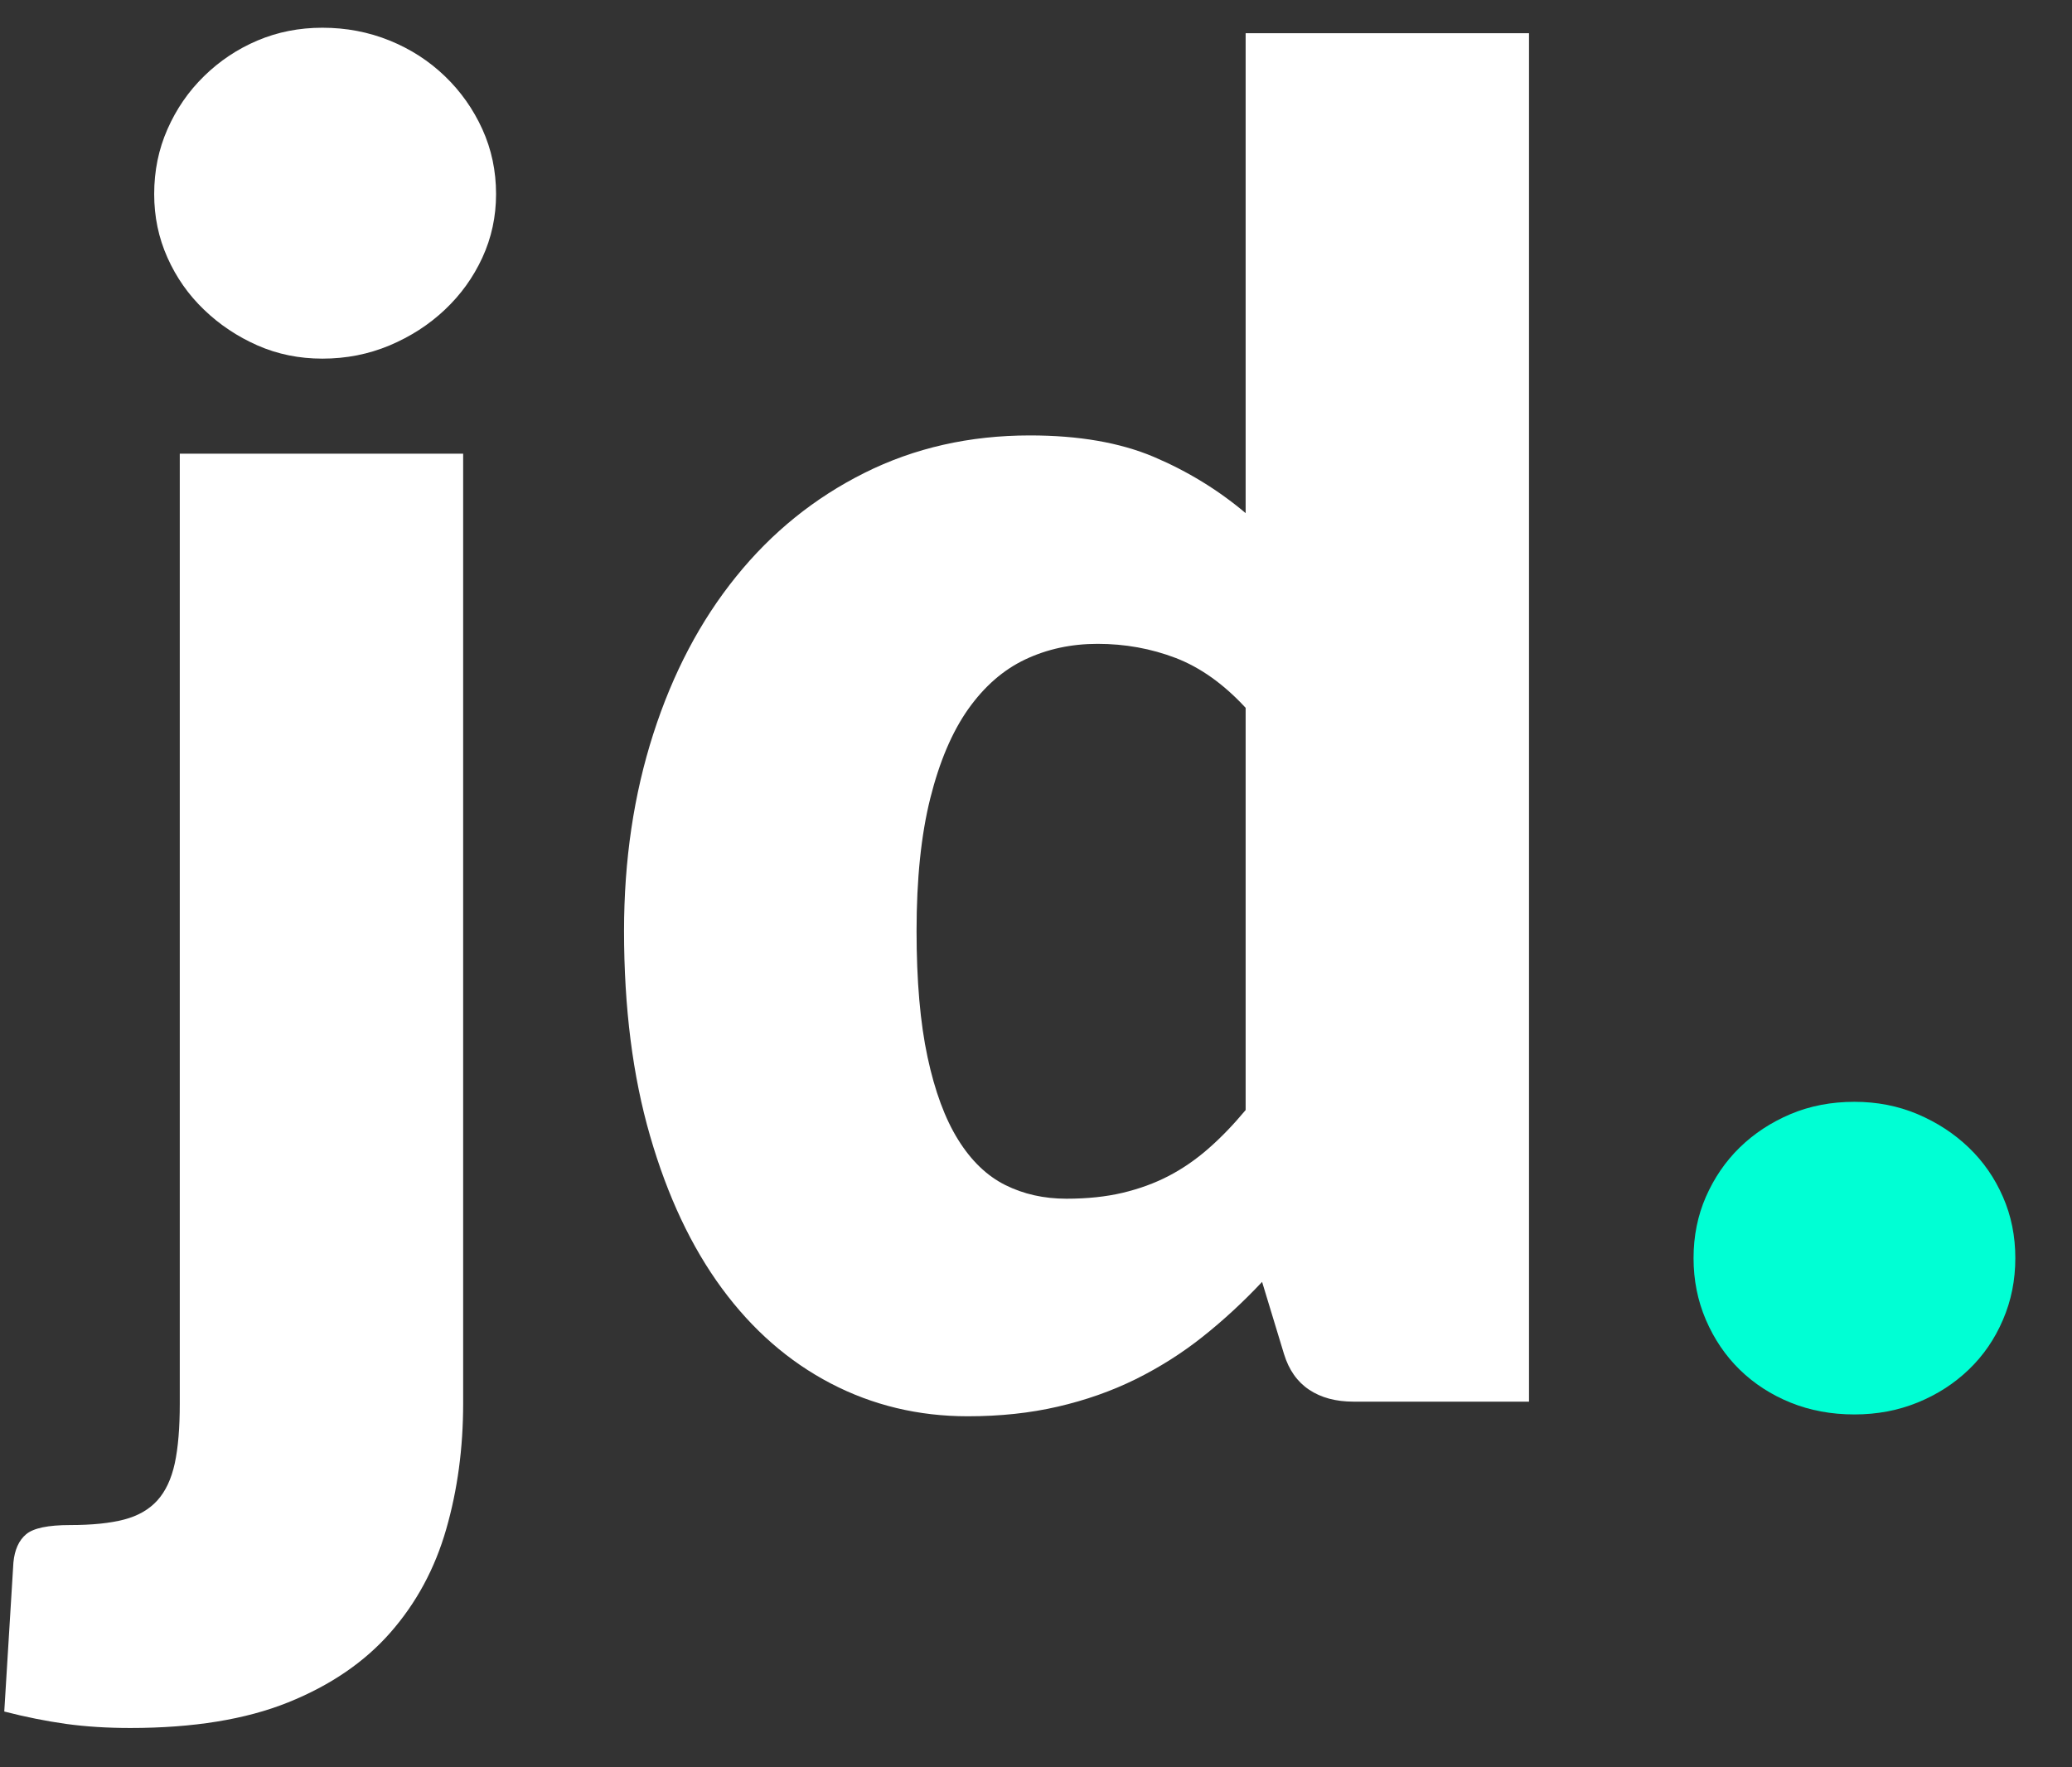 <?xml version="1.0" encoding="UTF-8" standalone="no"?>
<svg width="34px" height="29px" viewBox="0 0 34 29" version="1.1" xmlns="http://www.w3.org/2000/svg" xmlns:xlink="http://www.w3.org/1999/xlink">
    <rect x="0" y="0" width="34" height="29" fill="#333333" stroke="none"/>
    <!-- Generator: Sketch 3.8.2 (29753) - http://www.bohemiancoding.com/sketch -->
    <title>Group 2</title>
    <desc>Created with Sketch.</desc>
    <defs></defs>
    <g id="Welcome" stroke="none" stroke-width="1" fill="none" fill-rule="evenodd">
        <g id="My-Website" transform="translate(-19, -27)">
            <g id="Intro" transform="translate(-216, -75)">
                <g id="Group-2" transform="translate(235, 102)">
                    <path d="M27.79,20.645 C27.79,20.285 27.857,19.95 27.992,19.64 C28.128,19.33 28.312,19.06 28.547,18.83 C28.783,18.6 29.06,18.418 29.38,18.282 C29.7,18.147 30.05,18.08 30.43,18.08 C30.8,18.08 31.145,18.147 31.465,18.282 C31.785,18.418 32.065,18.6 32.305,18.83 C32.545,19.06 32.732,19.33 32.867,19.64 C33.003,19.95 33.07,20.285 33.07,20.645 C33.07,21.005 33.003,21.342 32.867,21.657 C32.732,21.973 32.545,22.245 32.305,22.475 C32.065,22.705 31.785,22.885 31.465,23.015 C31.145,23.145 30.8,23.21 30.43,23.21 C30.05,23.21 29.7,23.145 29.38,23.015 C29.06,22.885 28.783,22.705 28.547,22.475 C28.312,22.245 28.128,21.973 27.992,21.657 C27.857,21.342 27.79,21.005 27.79,20.645 L27.79,20.645 Z" id="Path" fill="#00FFD4"></path>
                    <path d="M7.6,7.445 L7.6,23.03 C7.6,23.76 7.508,24.447 7.322,25.093 C7.137,25.738 6.833,26.302 6.407,26.788 C5.982,27.273 5.423,27.655 4.728,27.935 C4.032,28.215 3.17,28.355 2.14,28.355 C1.76,28.355 1.408,28.333 1.083,28.288 C0.757,28.242 0.42,28.175 0.07,28.085 L0.22,25.64 C0.24,25.43 0.31,25.275 0.43,25.175 C0.55,25.075 0.79,25.025 1.15,25.025 C1.51,25.025 1.805,24.995 2.035,24.935 C2.265,24.875 2.447,24.77 2.583,24.62 C2.718,24.47 2.812,24.268 2.868,24.012 C2.923,23.757 2.95,23.43 2.95,23.03 L2.95,7.445 L7.6,7.445 Z M8.14,3.185 C8.14,3.555 8.065,3.902 7.915,4.228 C7.765,4.553 7.56,4.837 7.3,5.082 C7.04,5.328 6.738,5.522 6.393,5.668 C6.047,5.813 5.68,5.885 5.29,5.885 C4.91,5.885 4.555,5.813 4.225,5.668 C3.895,5.522 3.603,5.328 3.348,5.082 C3.092,4.837 2.893,4.553 2.748,4.228 C2.602,3.902 2.53,3.555 2.53,3.185 C2.53,2.805 2.602,2.45 2.748,2.12 C2.893,1.79 3.092,1.5 3.348,1.25 C3.603,1 3.895,0.805 4.225,0.665 C4.555,0.525 4.91,0.455 5.29,0.455 C5.68,0.455 6.047,0.525 6.393,0.665 C6.738,0.805 7.04,1 7.3,1.25 C7.56,1.5 7.765,1.79 7.915,2.12 C8.065,2.45 8.14,2.805 8.14,3.185 L8.14,3.185 Z M22.21,23 C21.92,23 21.678,22.935 21.483,22.805 C21.287,22.675 21.15,22.48 21.07,22.22 L20.71,21.035 C20.4,21.365 20.075,21.665 19.735,21.935 C19.395,22.205 19.028,22.437 18.633,22.633 C18.237,22.828 17.813,22.977 17.358,23.082 C16.902,23.188 16.41,23.24 15.88,23.24 C15.07,23.24 14.32,23.06 13.63,22.7 C12.94,22.34 12.345,21.82 11.845,21.14 C11.345,20.46 10.953,19.628 10.668,18.642 C10.382,17.657 10.24,16.535 10.24,15.275 C10.24,14.115 10.4,13.038 10.72,12.043 C11.04,11.047 11.492,10.188 12.078,9.463 C12.663,8.737 13.365,8.17 14.185,7.76 C15.005,7.35 15.91,7.145 16.9,7.145 C17.7,7.145 18.377,7.262 18.933,7.497 C19.488,7.733 19.99,8.04 20.44,8.42 L20.44,0.545 L25.09,0.545 L25.09,23 L22.21,23 Z M17.5,19.67 C17.84,19.67 18.147,19.638 18.422,19.573 C18.698,19.507 18.95,19.415 19.18,19.295 C19.41,19.175 19.627,19.025 19.832,18.845 C20.038,18.665 20.24,18.455 20.44,18.215 L20.44,11.615 C20.08,11.225 19.698,10.953 19.293,10.797 C18.887,10.642 18.46,10.565 18.01,10.565 C17.58,10.565 17.185,10.65 16.825,10.82 C16.465,10.99 16.153,11.262 15.887,11.637 C15.622,12.013 15.415,12.5 15.265,13.1 C15.115,13.7 15.04,14.425 15.04,15.275 C15.04,16.095 15.1,16.785 15.22,17.345 C15.34,17.905 15.507,18.357 15.723,18.703 C15.938,19.048 16.195,19.295 16.495,19.445 C16.795,19.595 17.13,19.67 17.5,19.67 L17.5,19.67 Z" id="jd." fill="#FFFFFF"></path>
                </g>
            </g>
        </g>
    </g>
</svg>